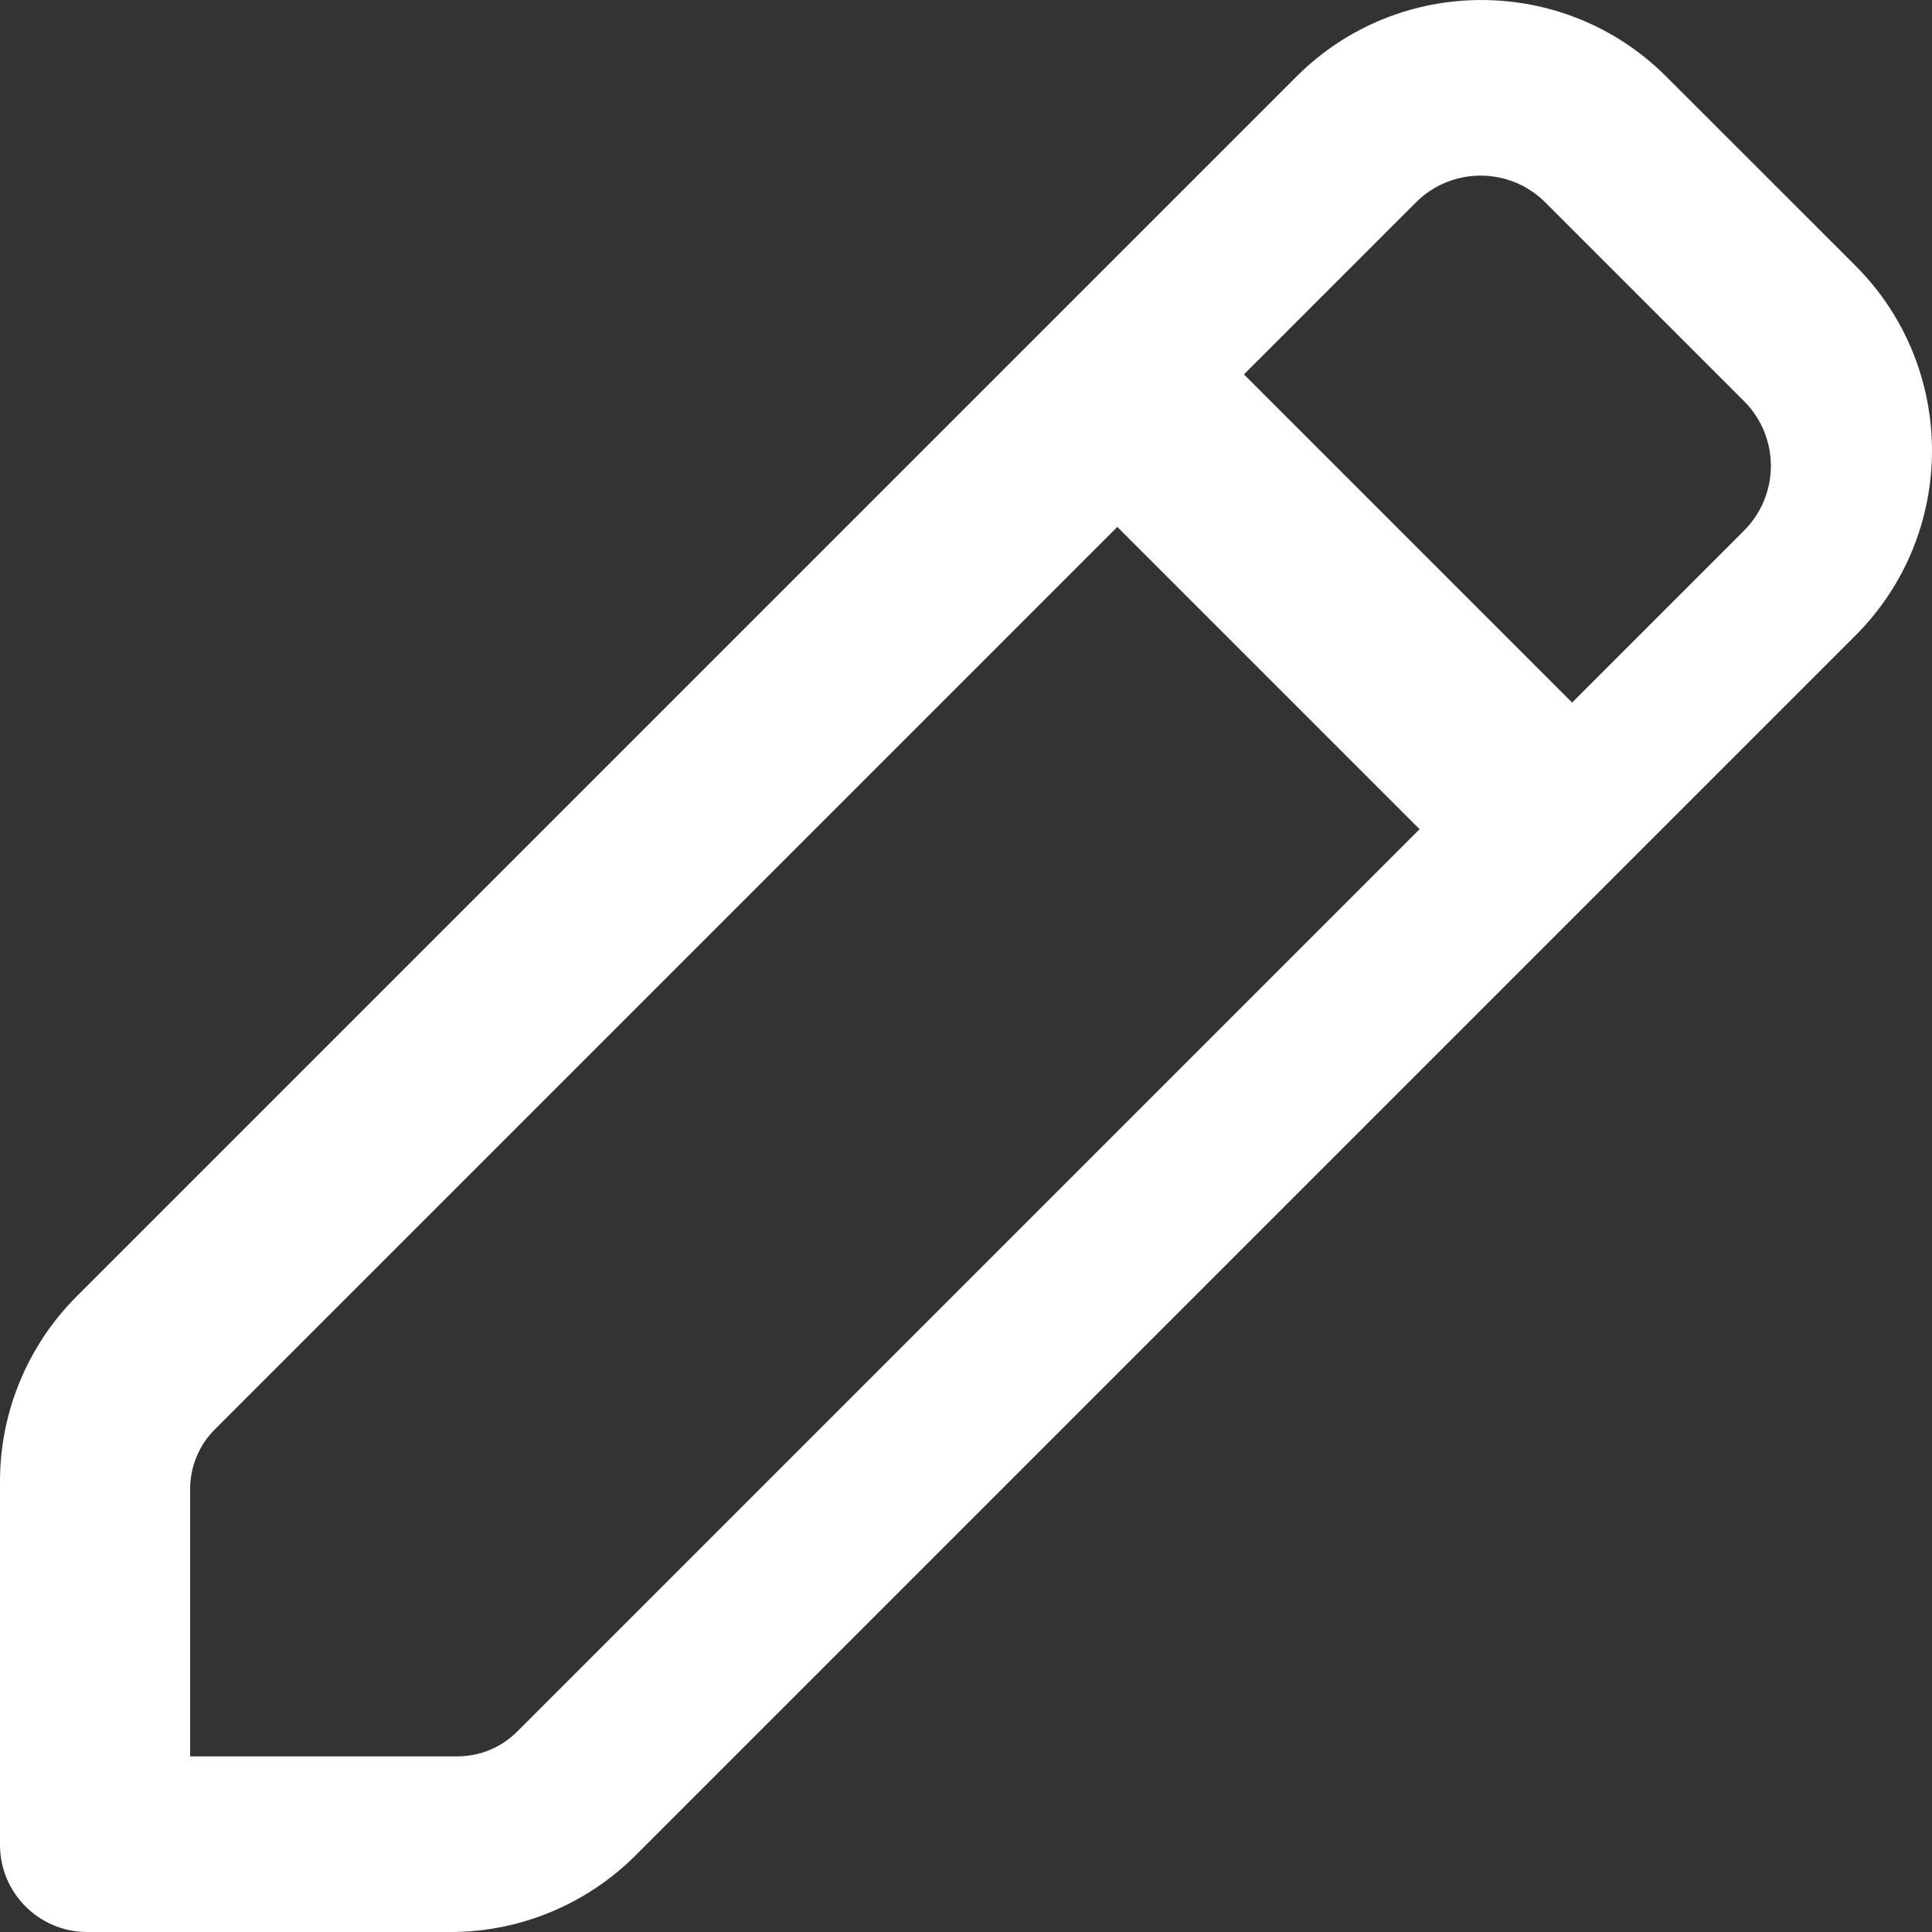 <?xml version="1.0" encoding="UTF-8"?>
<svg width="22px" height="22px" viewBox="0 0 22 22" version="1.1" xmlns="http://www.w3.org/2000/svg" xmlns:xlink="http://www.w3.org/1999/xlink">
    <rect x="0" y="0" width="22" height="22" fill="#333333" stroke="none"/>
    <title>Path</title>
    <g id="Design" stroke="none" stroke-width="1" fill="none" fill-rule="evenodd">
        <g id="정보입력" transform="translate(-950, -281)" fill="#ffffff">
            <g id="CONTENTS" transform="translate(0, 254)">
                <g id="step" transform="translate(748, 0)">
                    <g id="2" transform="translate(164, 16)">
                        <g id="Group-5" transform="translate(27, 0)">
                            <path d="M25.764,11.871 C26.926,10.71 28.811,10.71 29.973,11.871 L32.129,14.026 C33.29,15.189 33.29,17.074 32.129,18.236 L18.237,32.128 C17.678,32.686 16.921,33 16.131,33 L11.992,33 C11.445,33 11,32.555 11,32.008 L11,27.868 C11,27.079 11.314,26.322 11.872,25.763 L25.764,11.871 Z M28.597,13.305 C28.189,12.898 27.531,12.898 27.123,13.305 L25.165,15.263 L28.902,19 L30.86,17.042 C31.267,16.634 31.267,15.976 30.86,15.568 L28.597,13.305 Z M23.723,17 L13.446,27.277 C13.266,27.457 13.165,27.701 13.165,27.955 L13.165,31 L16.209,31 C16.464,31 16.708,30.899 16.888,30.719 L27.165,20.442 L23.723,17 Z" id="icon"></path>
                        </g>
                    </g>
                </g>
            </g>
        </g>
    </g>
</svg>